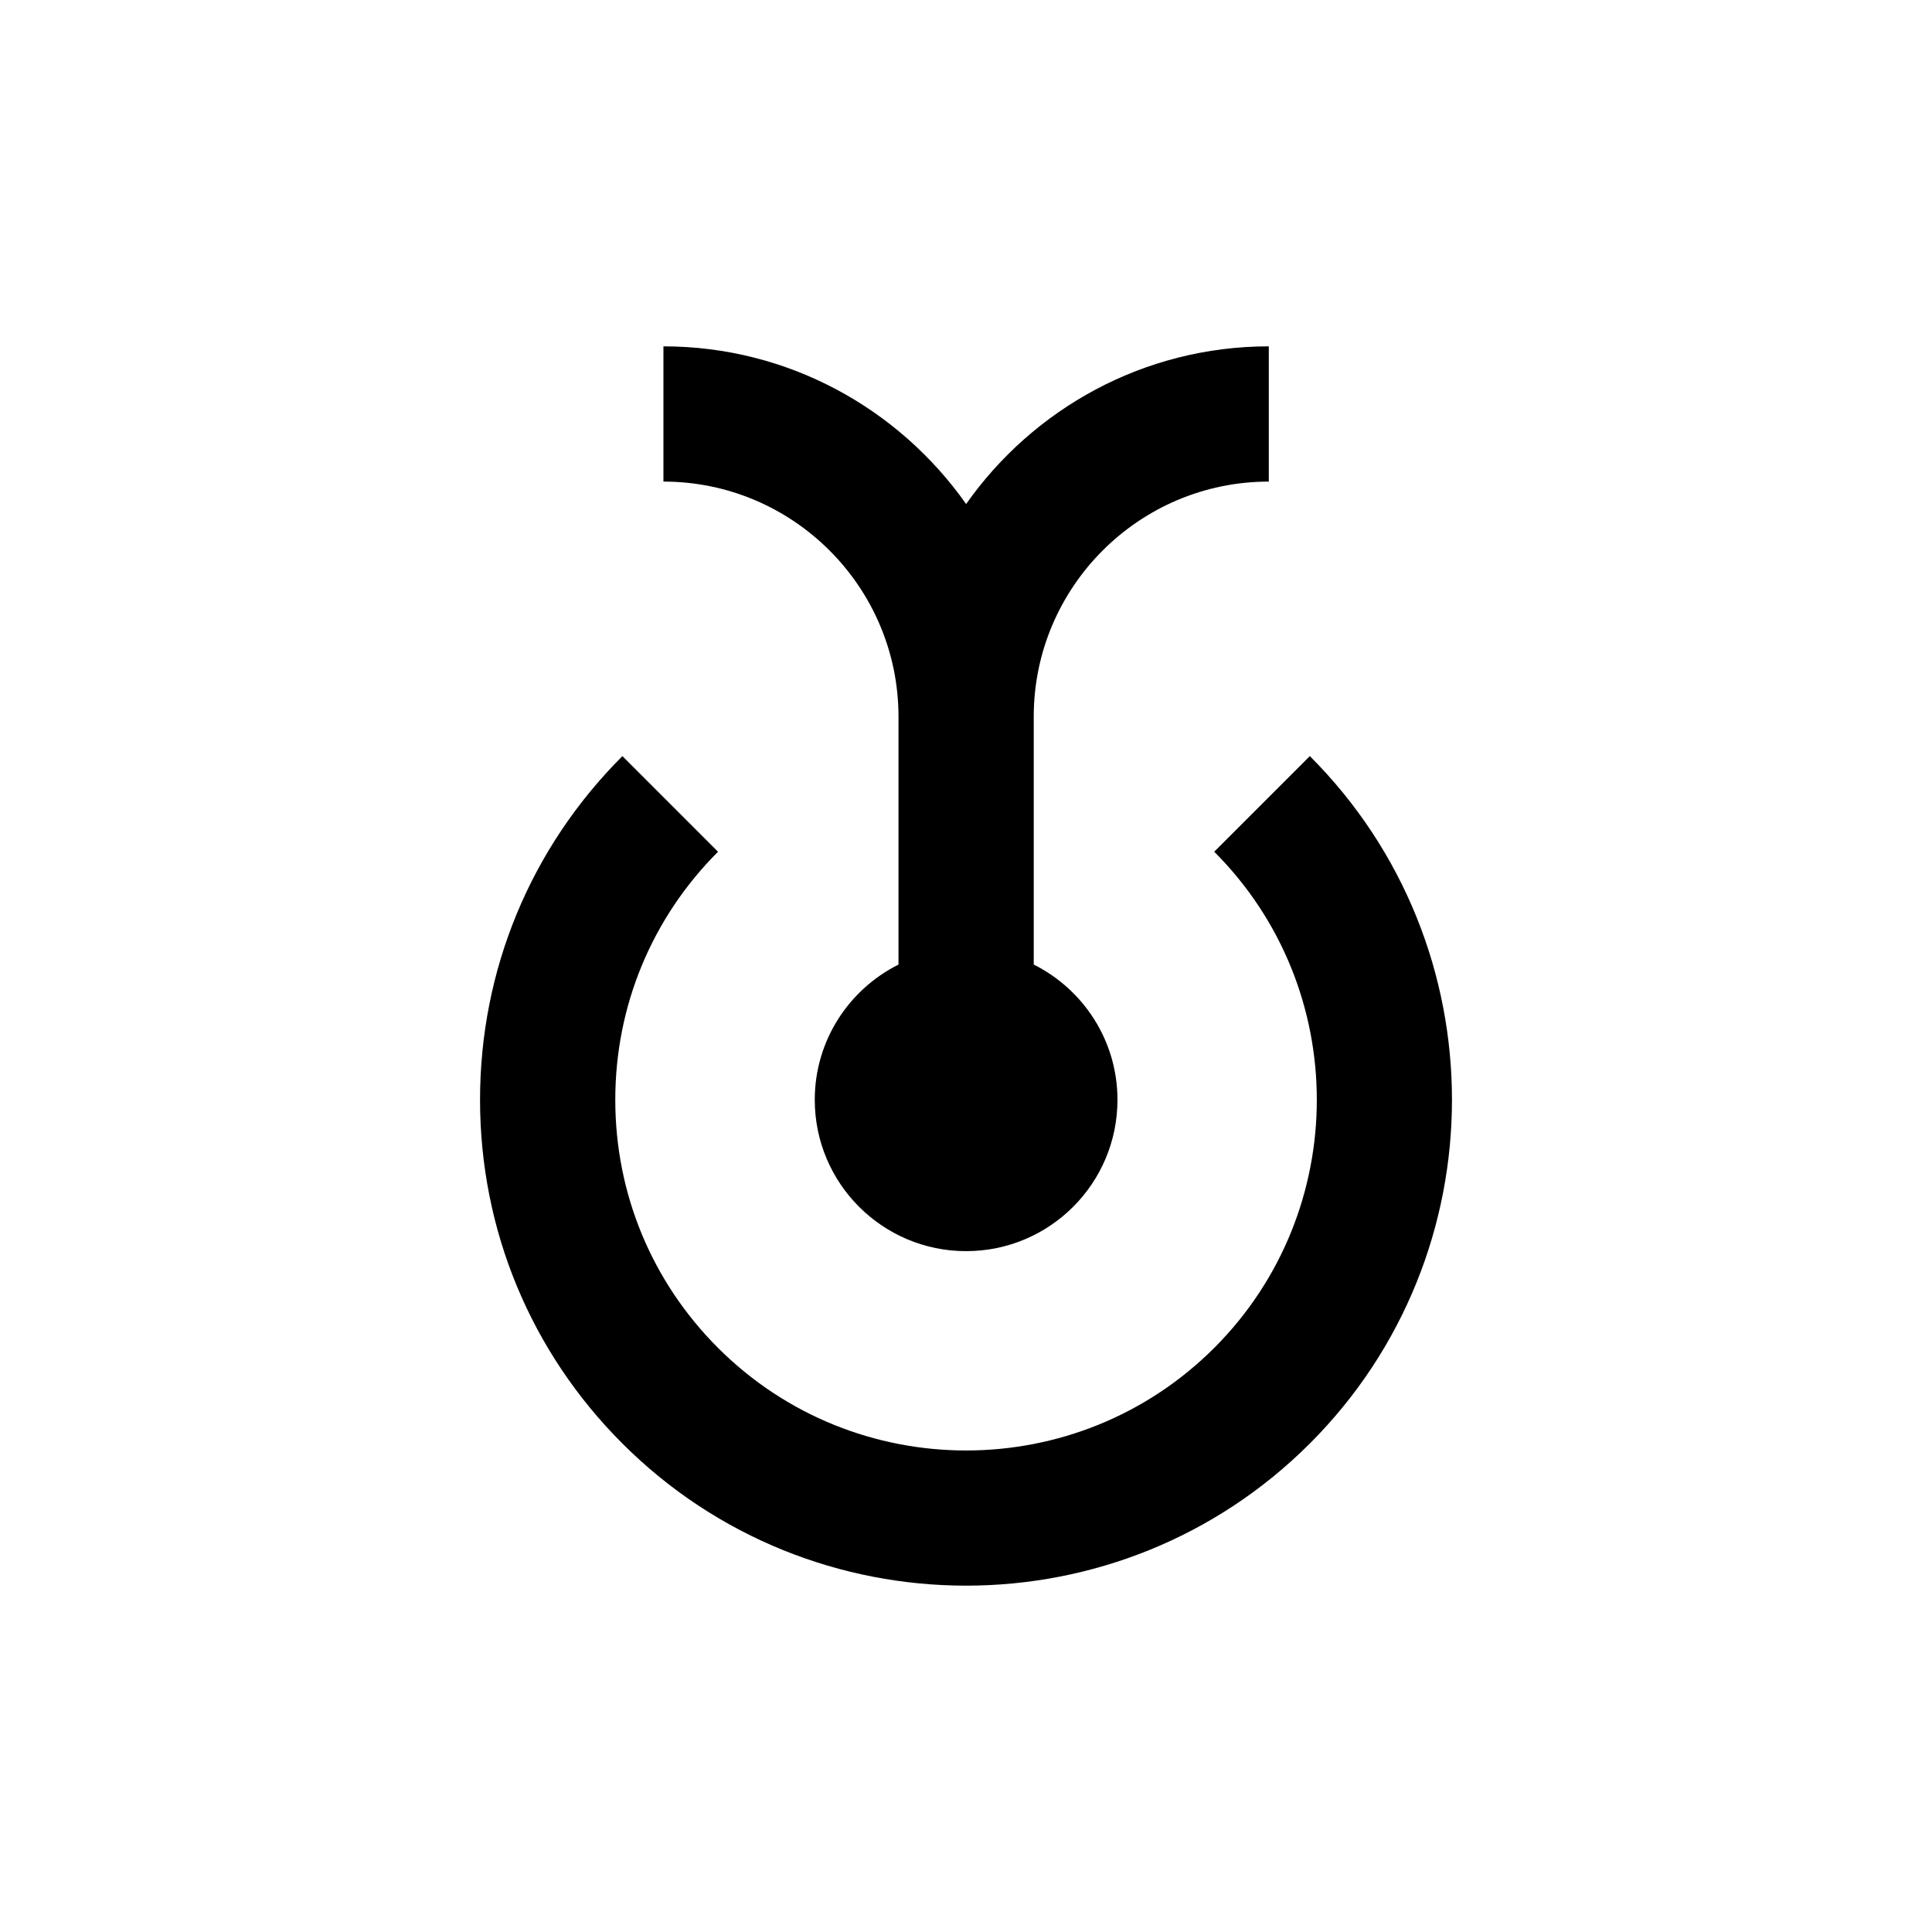 <svg xmlns="http://www.w3.org/2000/svg" viewBox="0 0 100 100">
  <g>
    <path d="M46.506,37.094v12.832c-2.567,1.286-4.334,3.934-4.334,7c0,4.326,3.508,7.833,7.834,7.833s7.834-3.507,7.834-7.833   c0-3.066-1.767-5.715-4.334-7.001V37.094c0-6.709,5.458-12.167,12.167-12.167v-7c-6.473,0-12.194,3.233-15.667,8.161   c-3.473-4.928-9.194-8.161-15.667-8.161v7C41.048,24.927,46.506,30.385,46.506,37.094z"/>
    <path d="M67.797,39.136l-4.949,4.949c7.08,7.081,7.08,18.602,0,25.682c-7.082,7.079-18.603,7.08-25.683,0   c-3.43-3.43-5.318-7.99-5.318-12.841s1.889-9.41,5.318-12.84l-4.949-4.95c-4.753,4.752-7.369,11.069-7.369,17.79   s2.616,13.039,7.368,17.79c4.905,4.905,11.349,7.357,17.791,7.357c6.443,0,12.887-2.452,17.791-7.357   C77.606,64.907,77.606,48.945,67.797,39.136z"/>
  </g>
</svg>
